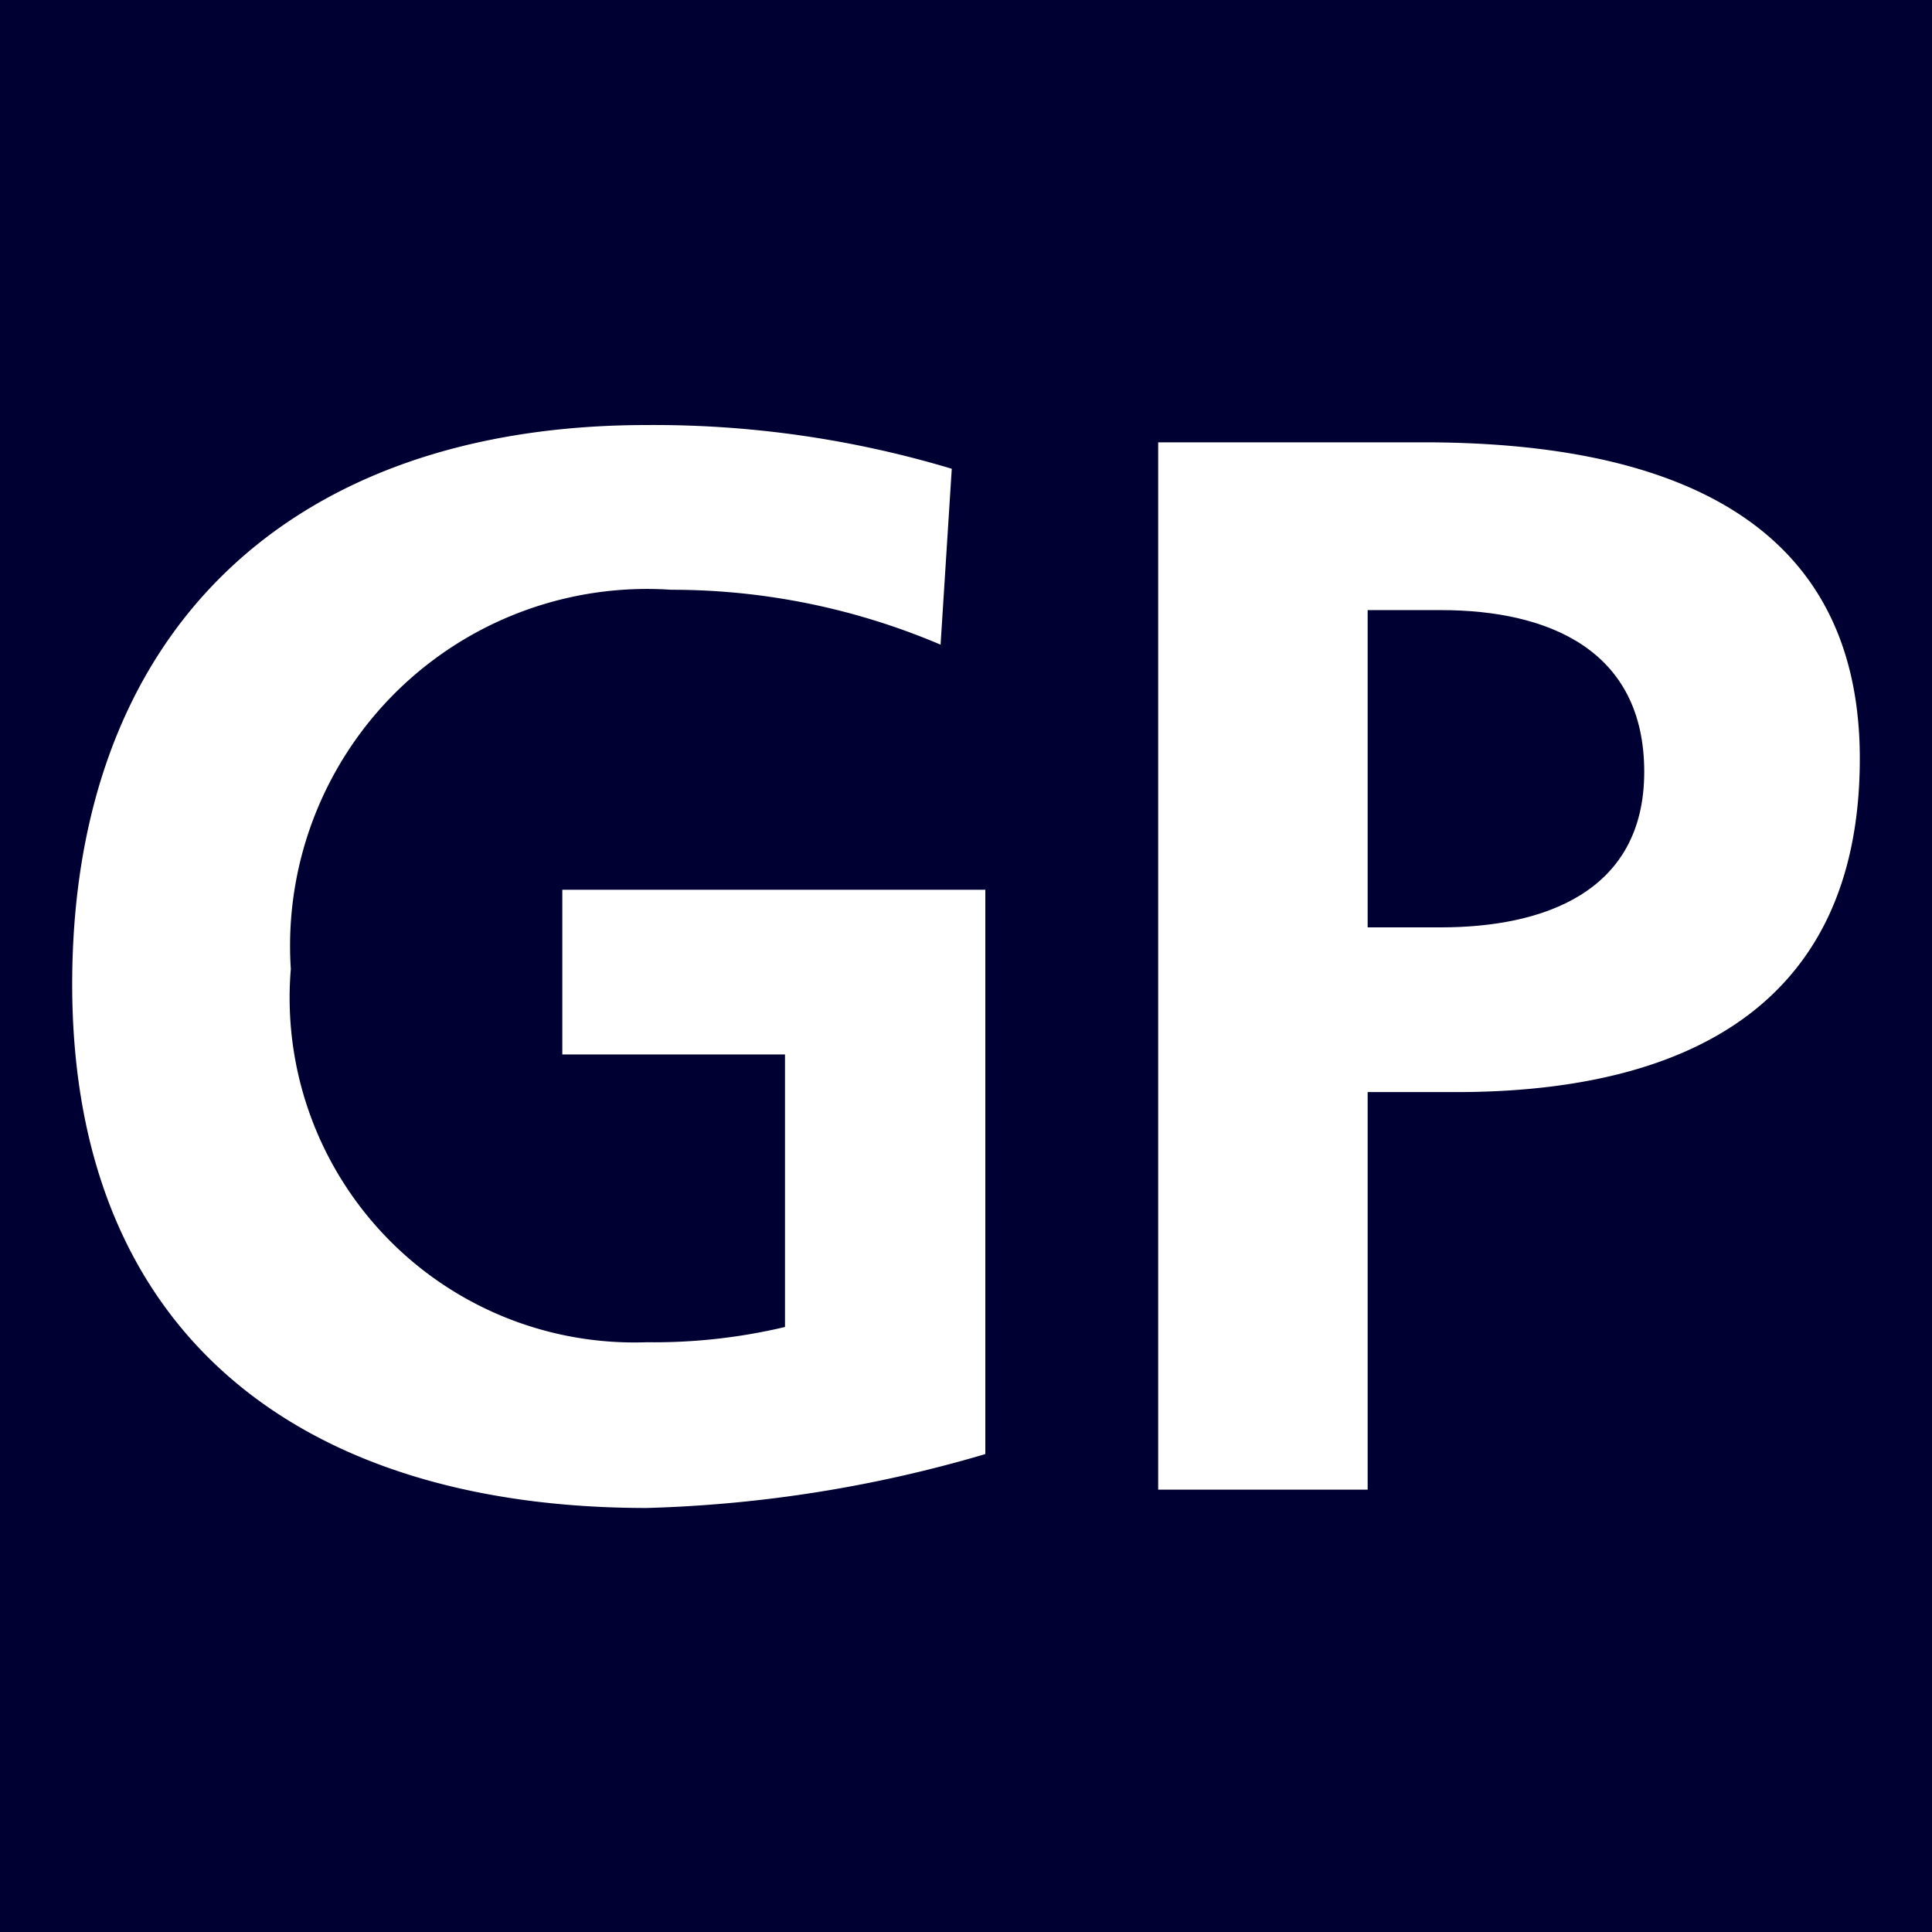 <svg xmlns="http://www.w3.org/2000/svg" viewBox="0 0 19 19"><style>*{fill:#003}</style><path d="M14.17 6h-.72v3.12h.72c1 0 2-.34 2-1.53S15.24 6 14.17 6z"/><path d="M0 0v19h19V0zm9.69 14.3a13 13 0 01-3.33.53C3 14.83.71 13.16.71 9.68s2.15-5.5 5.65-5.5a10.17 10.17 0 013 .43l-.11 1.73A6.74 6.74 0 006.6 5.8a3.51 3.51 0 00-3.74 3.73 3.39 3.39 0 003.5 3.67 5.57 5.57 0 001.36-.15v-2.68H5.53V8.75h4.16zm4.63-3.56h-.87v3.91h-2.06V4.35H14c2.24 0 4.29.65 4.29 3.11s-1.75 3.28-3.97 3.28z"/></svg>